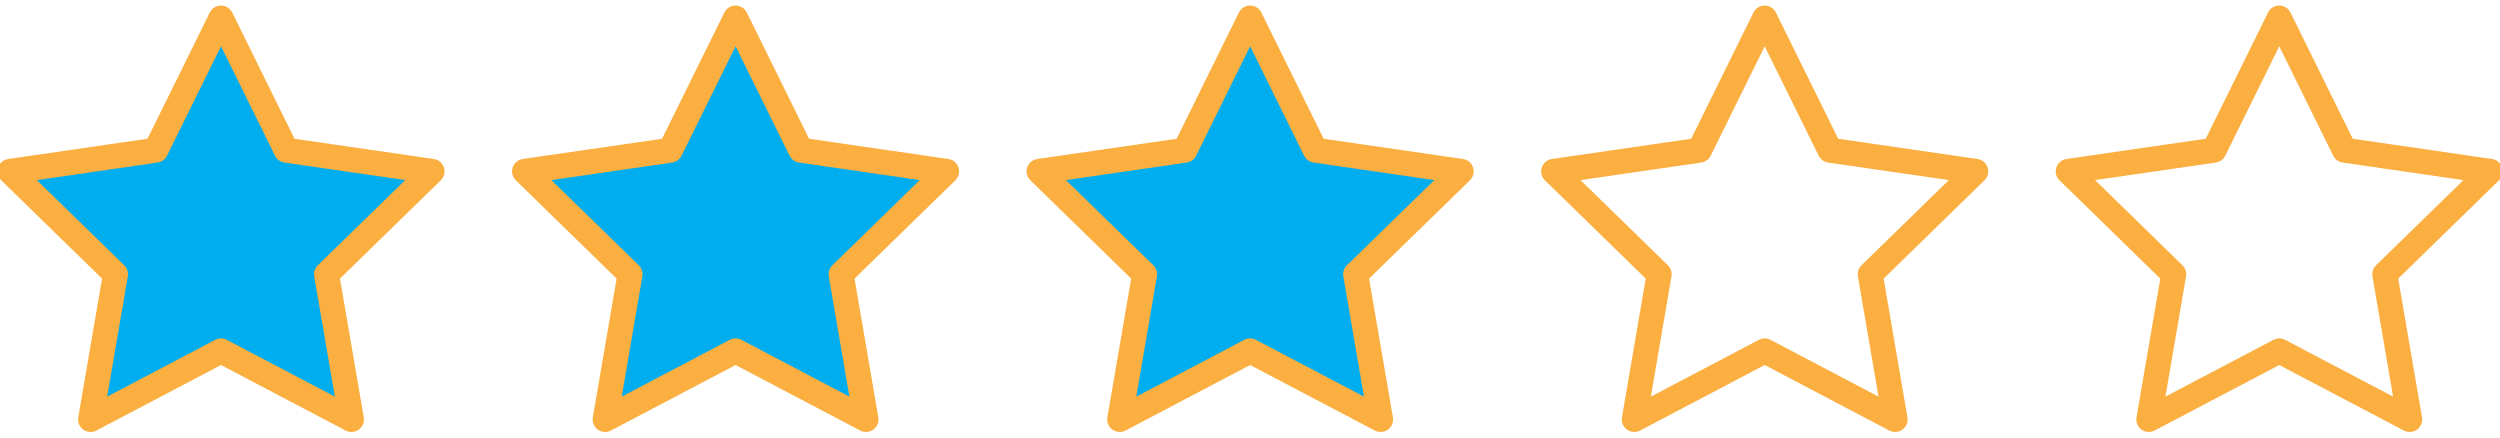 <?xml version="1.0" encoding="utf-8"?>
<!-- Generator: Adobe Illustrator 16.0.0, SVG Export Plug-In . SVG Version: 6.00 Build 0)  -->
<!DOCTYPE svg PUBLIC "-//W3C//DTD SVG 1.1//EN" "http://www.w3.org/Graphics/SVG/1.1/DTD/svg11.dtd">
<svg version="1.1" id="Calque_1" xmlns="http://www.w3.org/2000/svg" xmlns:xlink="http://www.w3.org/1999/xlink" x="0px" y="0px"
	 width="300px" height="52.5px" viewBox="0 0 300 52.5" enable-background="new 0 0 300 52.5" xml:space="preserve">
<polygon fill="#00ADEE" stroke="#FAAF40" stroke-width="3" stroke-linecap="round" stroke-linejoin="round" stroke-miterlimit="10" points="
	26.521,2.165 34.347,18.022 51.847,20.564 39.184,32.908 42.173,50.336 26.521,42.107 10.87,50.336 13.859,32.908 1.197,20.564 
	18.696,18.022 "/>
<polygon fill="#00ADEE" stroke="#FAAF40" stroke-width="3" stroke-linecap="round" stroke-linejoin="round" stroke-miterlimit="10" points="
	88.269,2.165 96.094,18.022 113.594,20.564 100.931,32.908 103.92,50.336 88.269,42.107 72.617,50.336 75.606,32.908 62.945,20.564 
	80.443,18.022 "/>
<polygon fill="#00ADEE" stroke="#FAAF40" stroke-width="3" stroke-linecap="round" stroke-linejoin="round" stroke-miterlimit="10" points="
	150.015,2.165 157.842,18.022 175.342,20.564 162.678,32.908 165.668,50.336 150.015,42.107 134.364,50.336 137.353,32.908 
	124.691,20.564 142.189,18.022 "/>
<polygon fill="none" stroke="#FAAF40" stroke-width="3" stroke-linecap="round" stroke-linejoin="round" stroke-miterlimit="10" points="
	211.764,2.165 219.588,18.022 237.088,20.564 224.426,32.908 227.414,50.336 211.764,42.107 196.112,50.336 199.1,32.908 
	186.438,20.564 203.936,18.022 "/>
<polygon fill="none" stroke="#FAAF40" stroke-width="3" stroke-linecap="round" stroke-linejoin="round" stroke-miterlimit="10" points="
	273.51,2.165 281.334,18.022 298.834,20.564 286.174,32.908 289.162,50.336 273.51,42.107 257.86,50.336 260.848,32.908 
	248.186,20.564 265.684,18.022 "/>
</svg>
